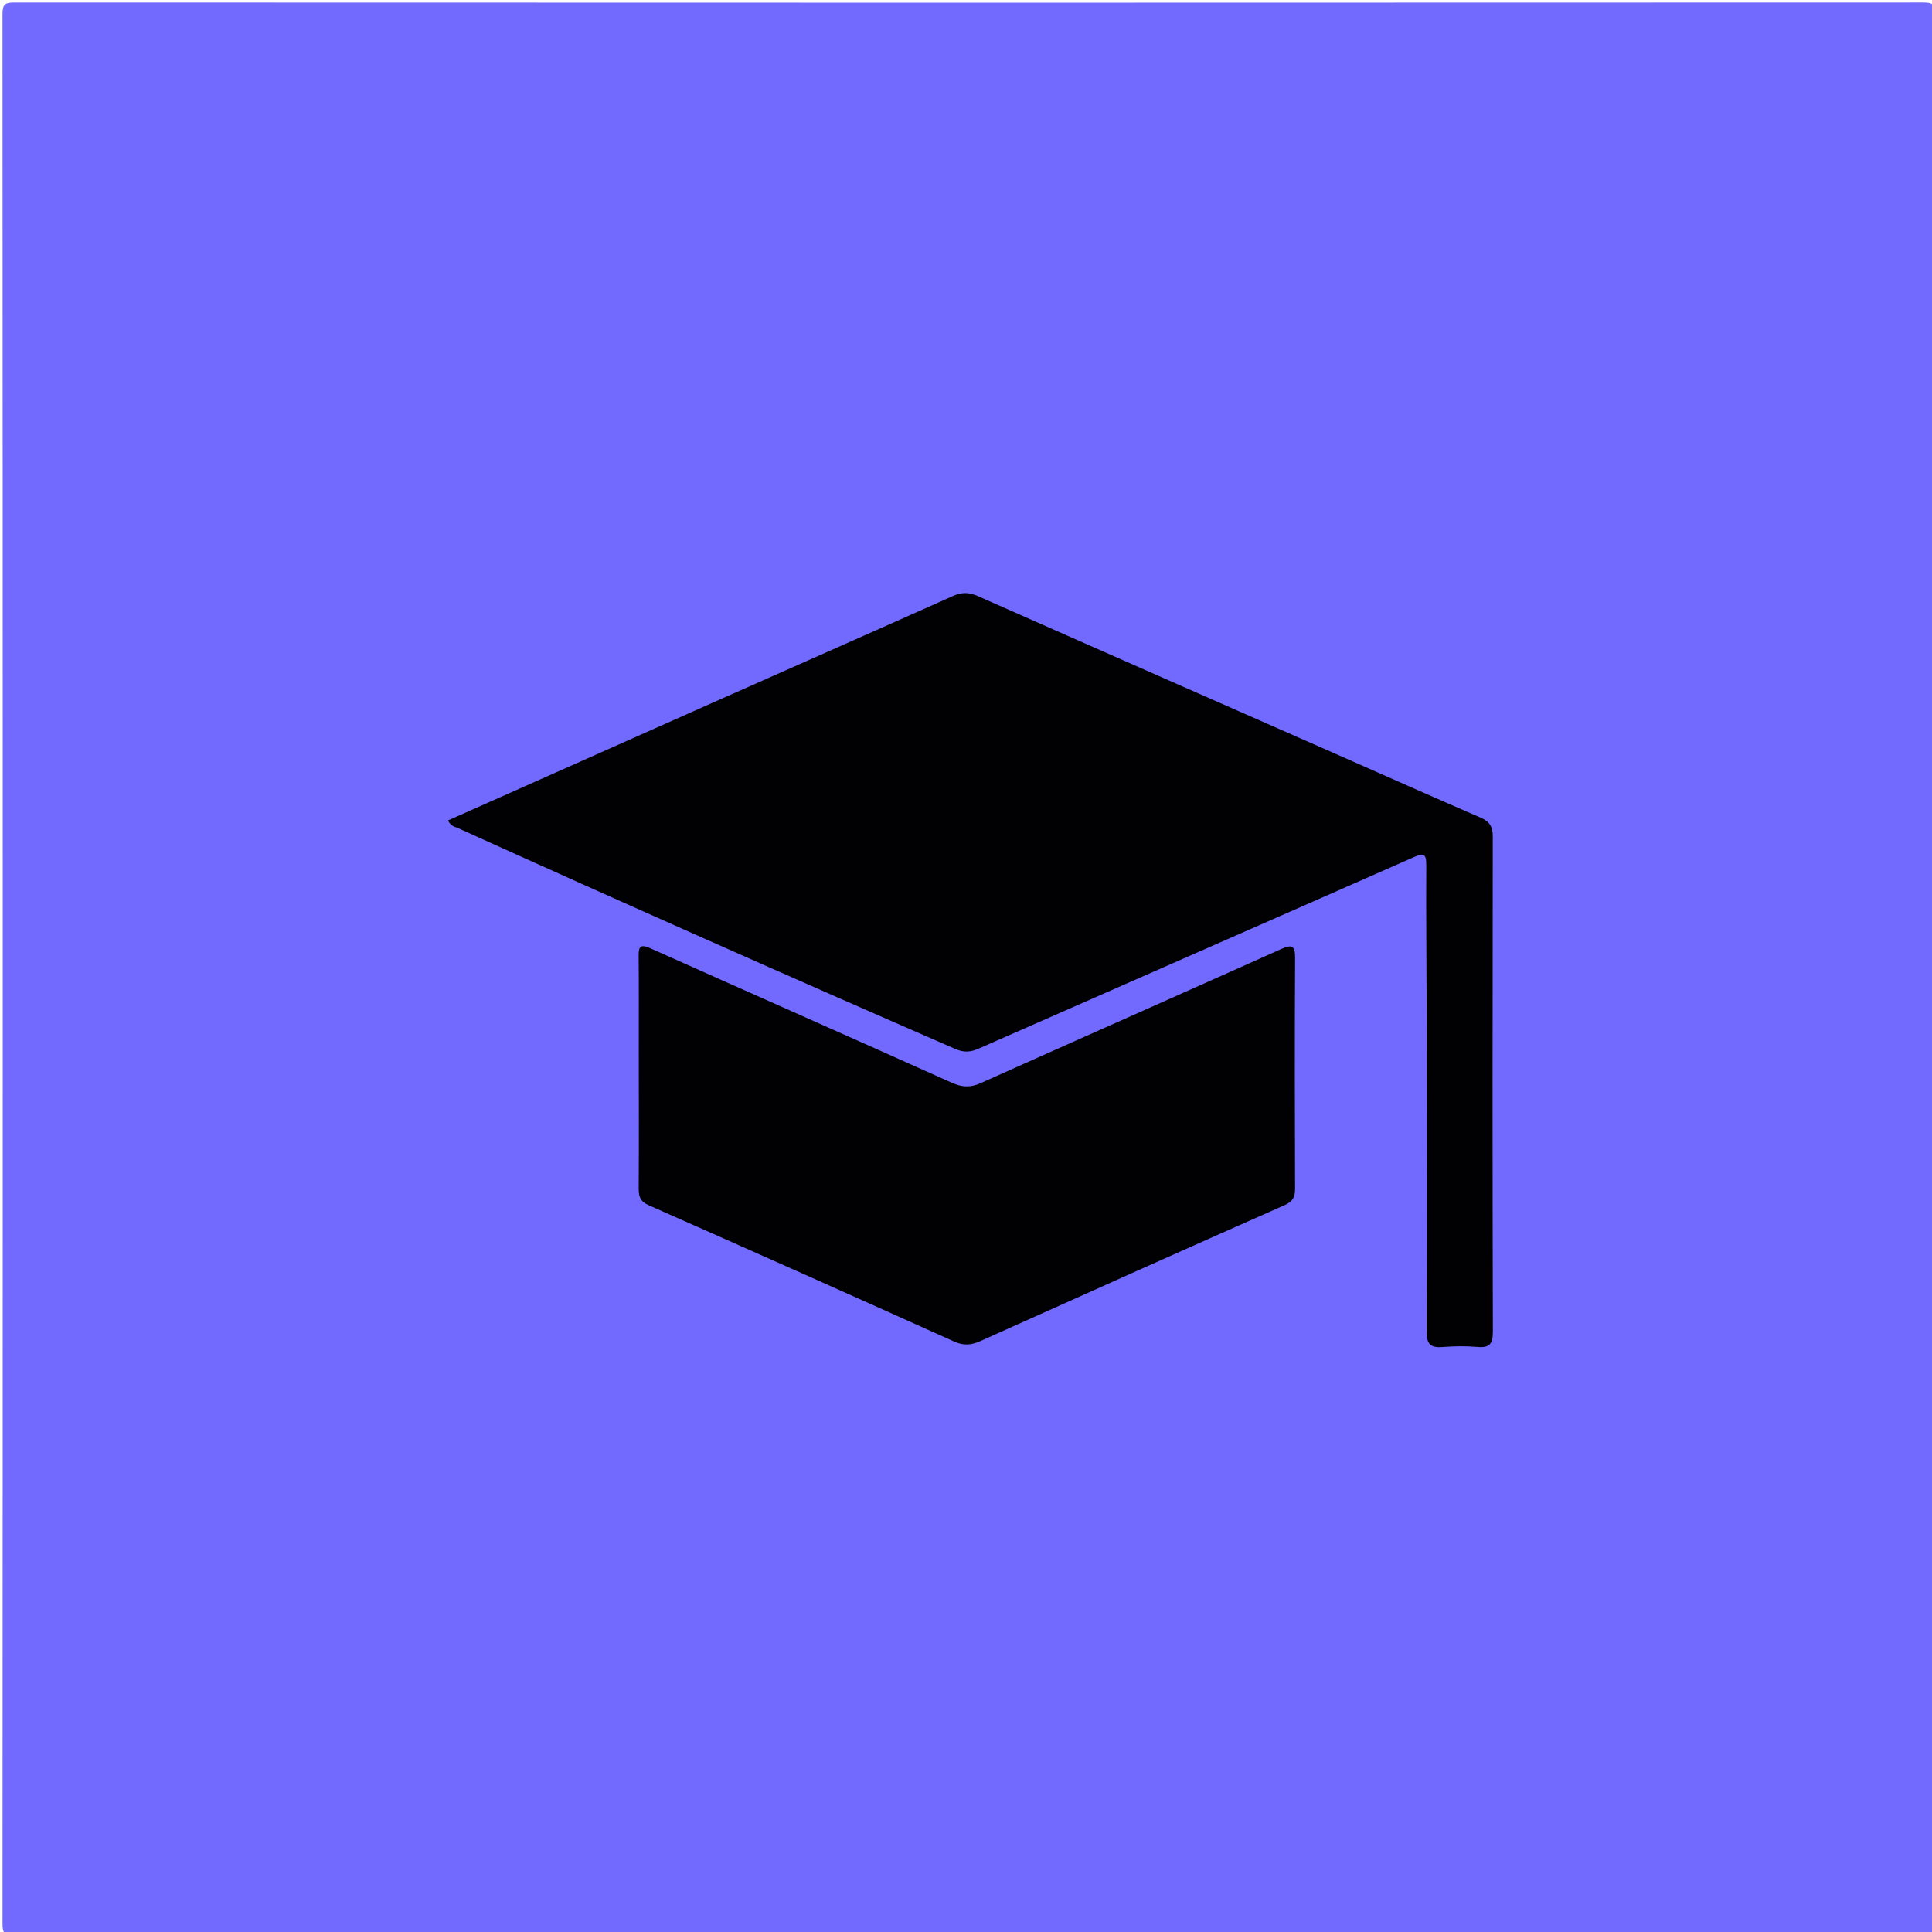<svg version="1.1" id="Layer_1" xmlns="http://www.w3.org/2000/svg" xmlns:xlink="http://www.w3.org/1999/xlink" x="0px" y="0px"
	 width="100%" viewBox="0 0 695 695" enable-background="new 0 0 695 695" xml:space="preserve">
<path fill="#726AFE" opacity="1" stroke="none" 
	d="
M328,696 
	C220.019,696 112.539,695.982 5.058,696.087 
	C1.762,696.09 0.897,695.602 0.899,692.059 
	C1.011,463.101 1.013,234.142 0.89,5.183 
	C0.888,1.395 1.89,0.917 5.316,0.918 
	C234.108,1.009 462.9,1.009 691.692,0.917 
	C695.139,0.915 696.11,1.424 696.108,5.191 
	C695.988,233.983 695.988,462.775 696.104,691.567 
	C696.106,695.469 695.061,696.09 691.434,696.087 
	C570.456,695.982 449.478,696 328,696 
z"/>
<path fill="#010103" opacity="1" stroke="none" 
	d="
M259.395,251.439 
	C287.436,239 315.156,226.767 342.812,214.393 
	C345.978,212.976 348.58,213.017 351.766,214.429 
	C394.83,233.513 437.956,252.457 481.062,271.446 
	C498.274,279.028 515.443,286.707 532.706,294.17 
	C535.938,295.567 536.999,297.45 536.993,300.924 
	C536.896,360.256 536.876,419.589 537.026,478.921 
	C537.037,483.256 536.027,484.925 531.551,484.54 
	C527.416,484.185 523.204,484.222 519.064,484.56 
	C514.608,484.923 513.163,483.564 513.185,478.836 
	C513.362,440.337 513.262,401.837 513.207,363.338 
	C513.182,346.005 512.956,328.671 513.076,311.34 
	C513.105,307.028 512.181,306.761 508.395,308.433 
	C456.322,331.429 404.17,354.247 352.078,377.202 
	C349.133,378.5 346.751,378.686 343.677,377.347 
	C283.855,351.294 224.216,324.83 164.781,297.904 
	C163.639,297.386 162.147,297.273 161.177,295.132 
	C193.829,280.61 226.441,266.106 259.395,251.439 
z"/>
<path fill="#010103" opacity="1" stroke="none" 
	d="
M229.787,378 
	C229.785,366.335 229.847,355.17 229.741,344.007 
	C229.71,340.732 230.196,339.442 233.858,341.08 
	C270.012,357.256 306.25,373.244 342.374,389.486 
	C346.073,391.149 349.071,391.286 352.727,389.649 
	C388.728,373.525 424.805,357.569 460.803,341.439 
	C464.646,339.717 465.91,339.985 465.884,344.603 
	C465.731,372.264 465.776,399.927 465.872,427.588 
	C465.882,430.62 465.106,432.204 462.083,433.542 
	C425.555,449.708 389.108,466.056 352.671,482.427 
	C349.446,483.876 346.677,484.146 343.236,482.595 
	C306.677,466.12 270.054,449.788 233.379,433.574 
	C230.336,432.229 229.74,430.462 229.76,427.492 
	C229.868,411.162 229.796,394.831 229.787,378 
z"/>
</svg>